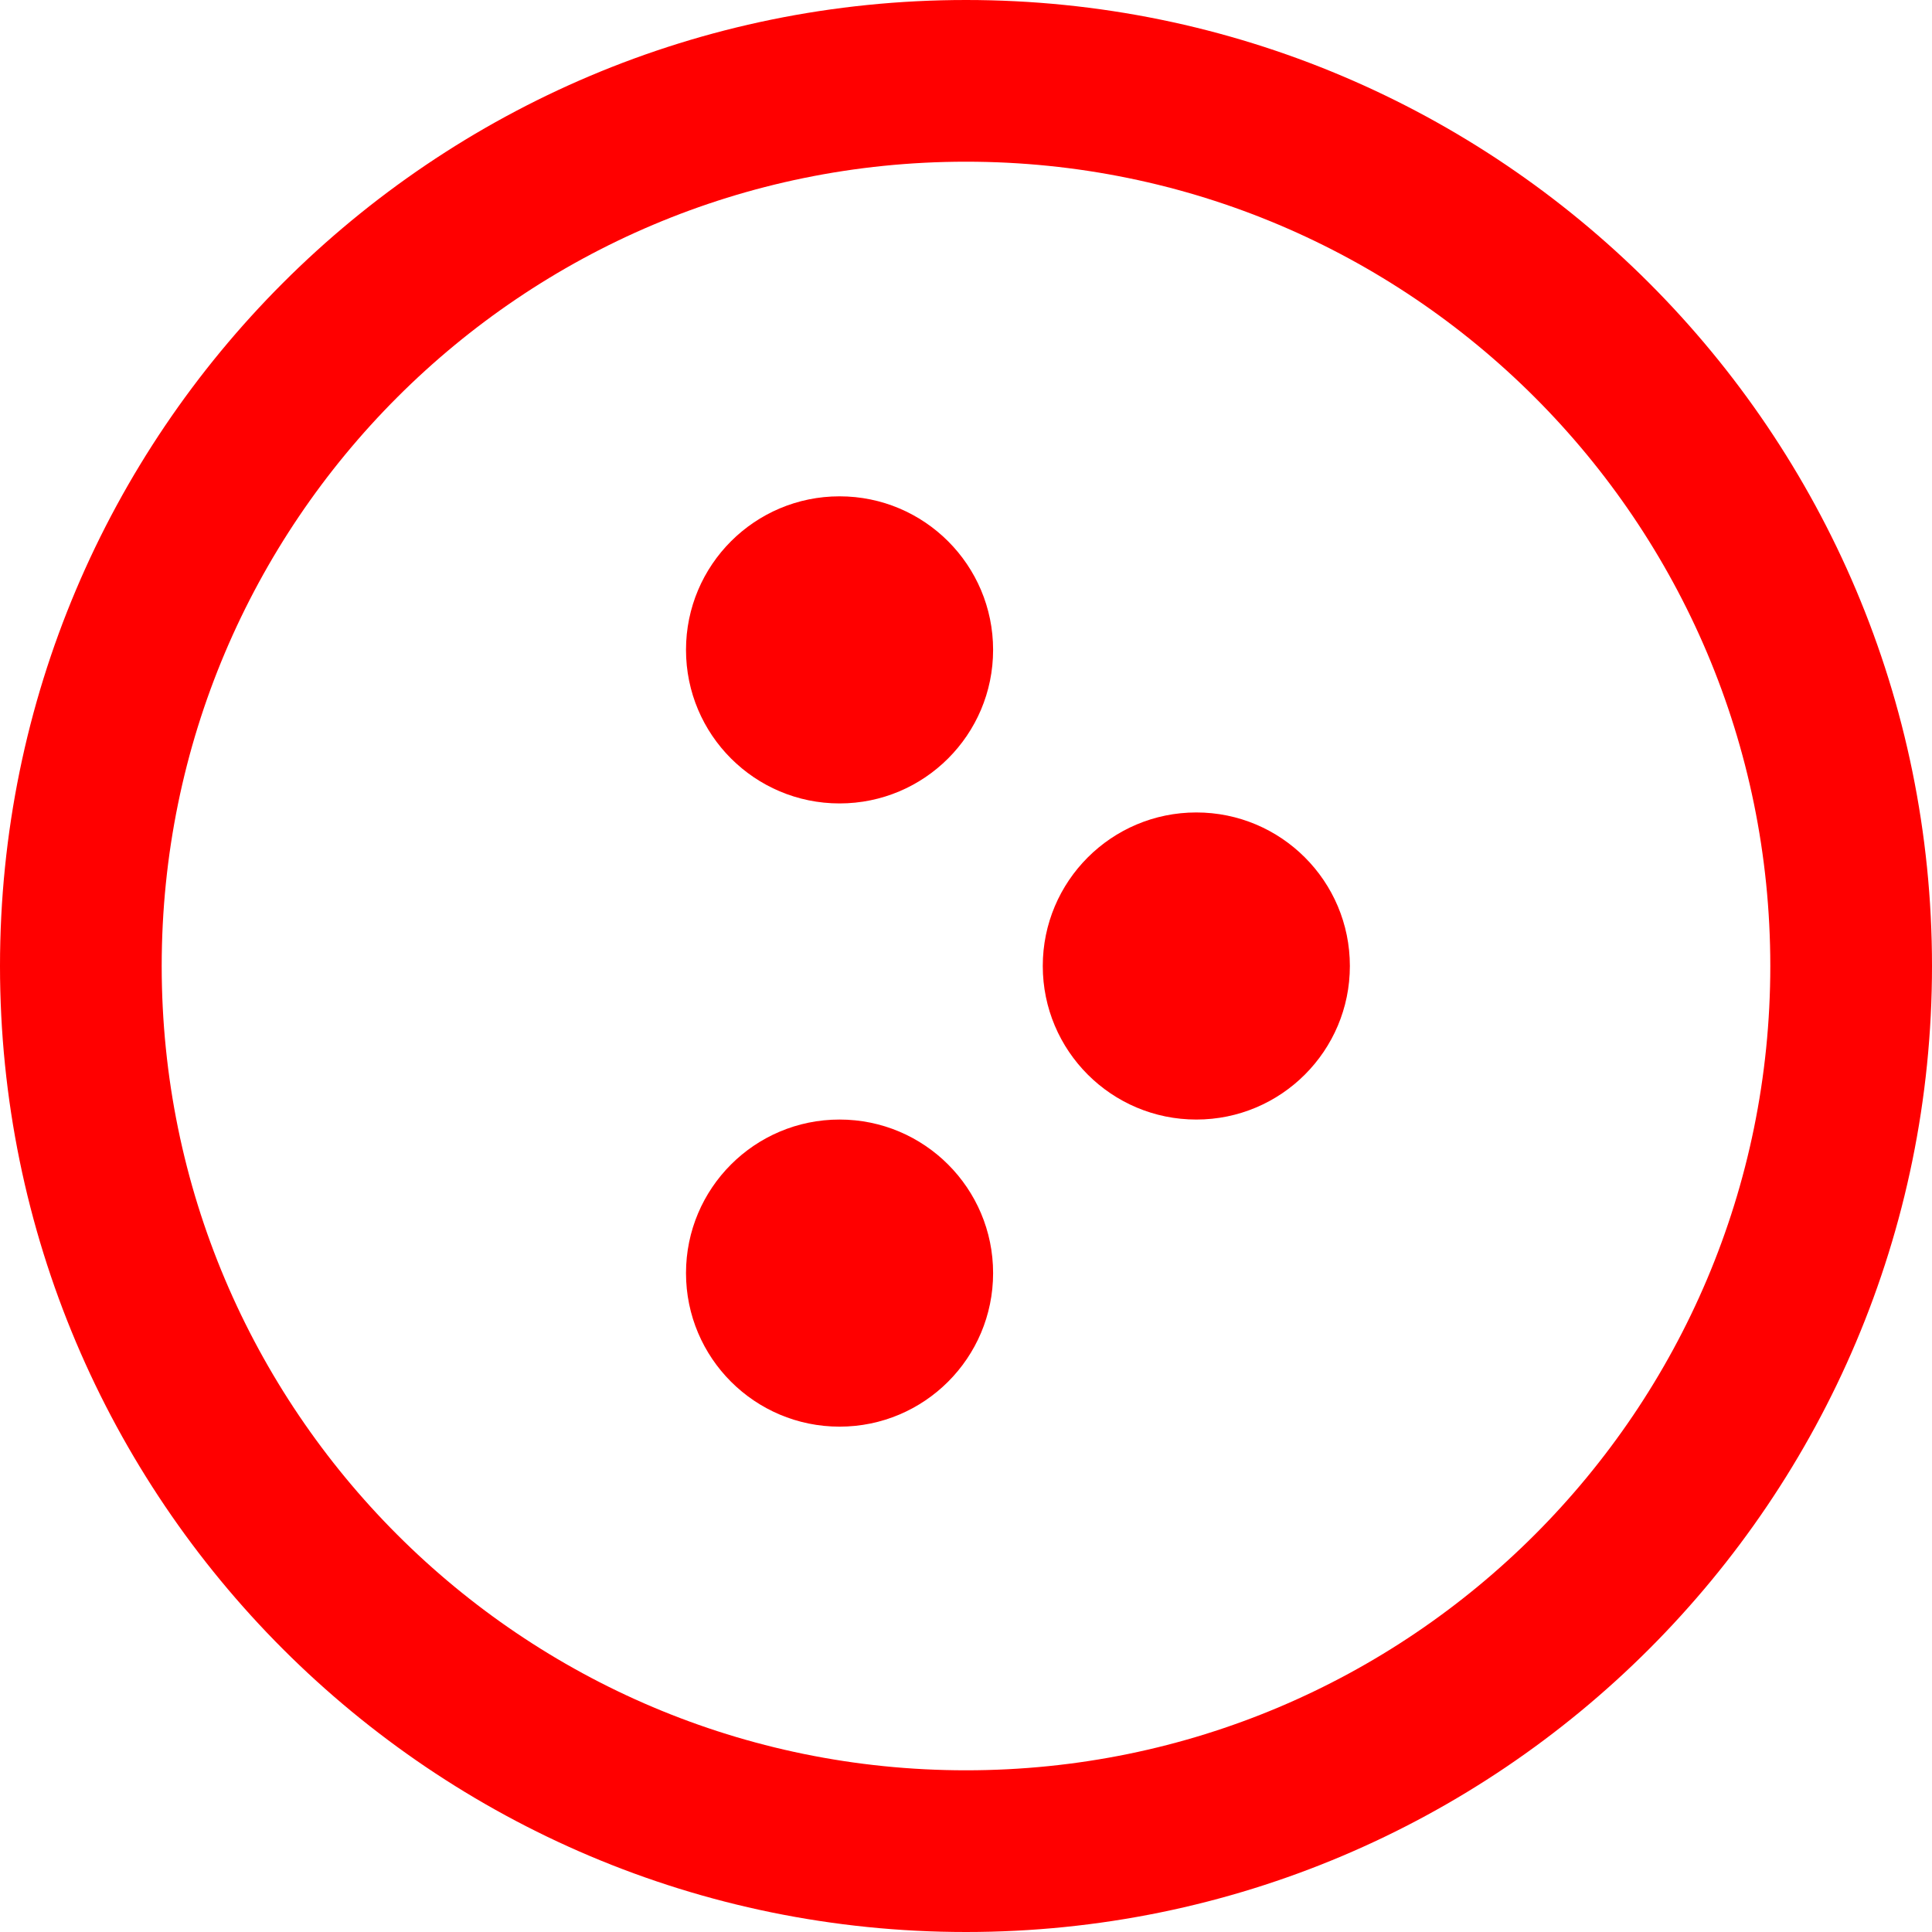 <svg version="1.1" xmlns="http://www.w3.org/2000/svg" xmlns:xlink="http://www.w3.org/1999/xlink" width="119.482" height="119.482" viewBox="0,0,119.482,119.482"><g transform="translate(-180.259,-120.259)"><g stroke-miterlimit="10"><path d="M185.259,180c0,-30.233 24.508,-54.741 54.741,-54.741c30.233,0 54.741,24.508 54.741,54.741c0,30.233 -24.508,54.741 -54.741,54.741c-30.233,0 -54.741,-24.508 -54.741,-54.741z" fill="none" stroke="#ff0000" stroke-width="10"/><path d="M222.684,198.992c0,-5.244 4.251,-9.496 9.496,-9.496c5.244,0 9.496,4.251 9.496,9.496c0,5.244 -4.251,9.496 -9.496,9.496c-5.244,0 -9.496,-4.251 -9.496,-9.496z" fill="#ff0000" stroke="none" stroke-width="0"/><path d="M244.748,180c0,-5.244 4.251,-9.496 9.496,-9.496c5.244,0 9.496,4.251 9.496,9.496c0,5.244 -4.251,9.496 -9.496,9.496c-5.244,0 -9.496,-4.251 -9.496,-9.496z" fill="#ff0000" stroke="none" stroke-width="0"/><path d="M222.684,160.45c0,-5.244 4.251,-9.496 9.496,-9.496c5.244,0 9.496,4.251 9.496,9.496c0,5.244 -4.251,9.496 -9.496,9.496c-5.244,0 -9.496,-4.251 -9.496,-9.496z" fill="#ff0000" stroke="none" stroke-width="0"/></g></g></svg><!--rotationCenter:59.740849999999995:59.740849999999995-->